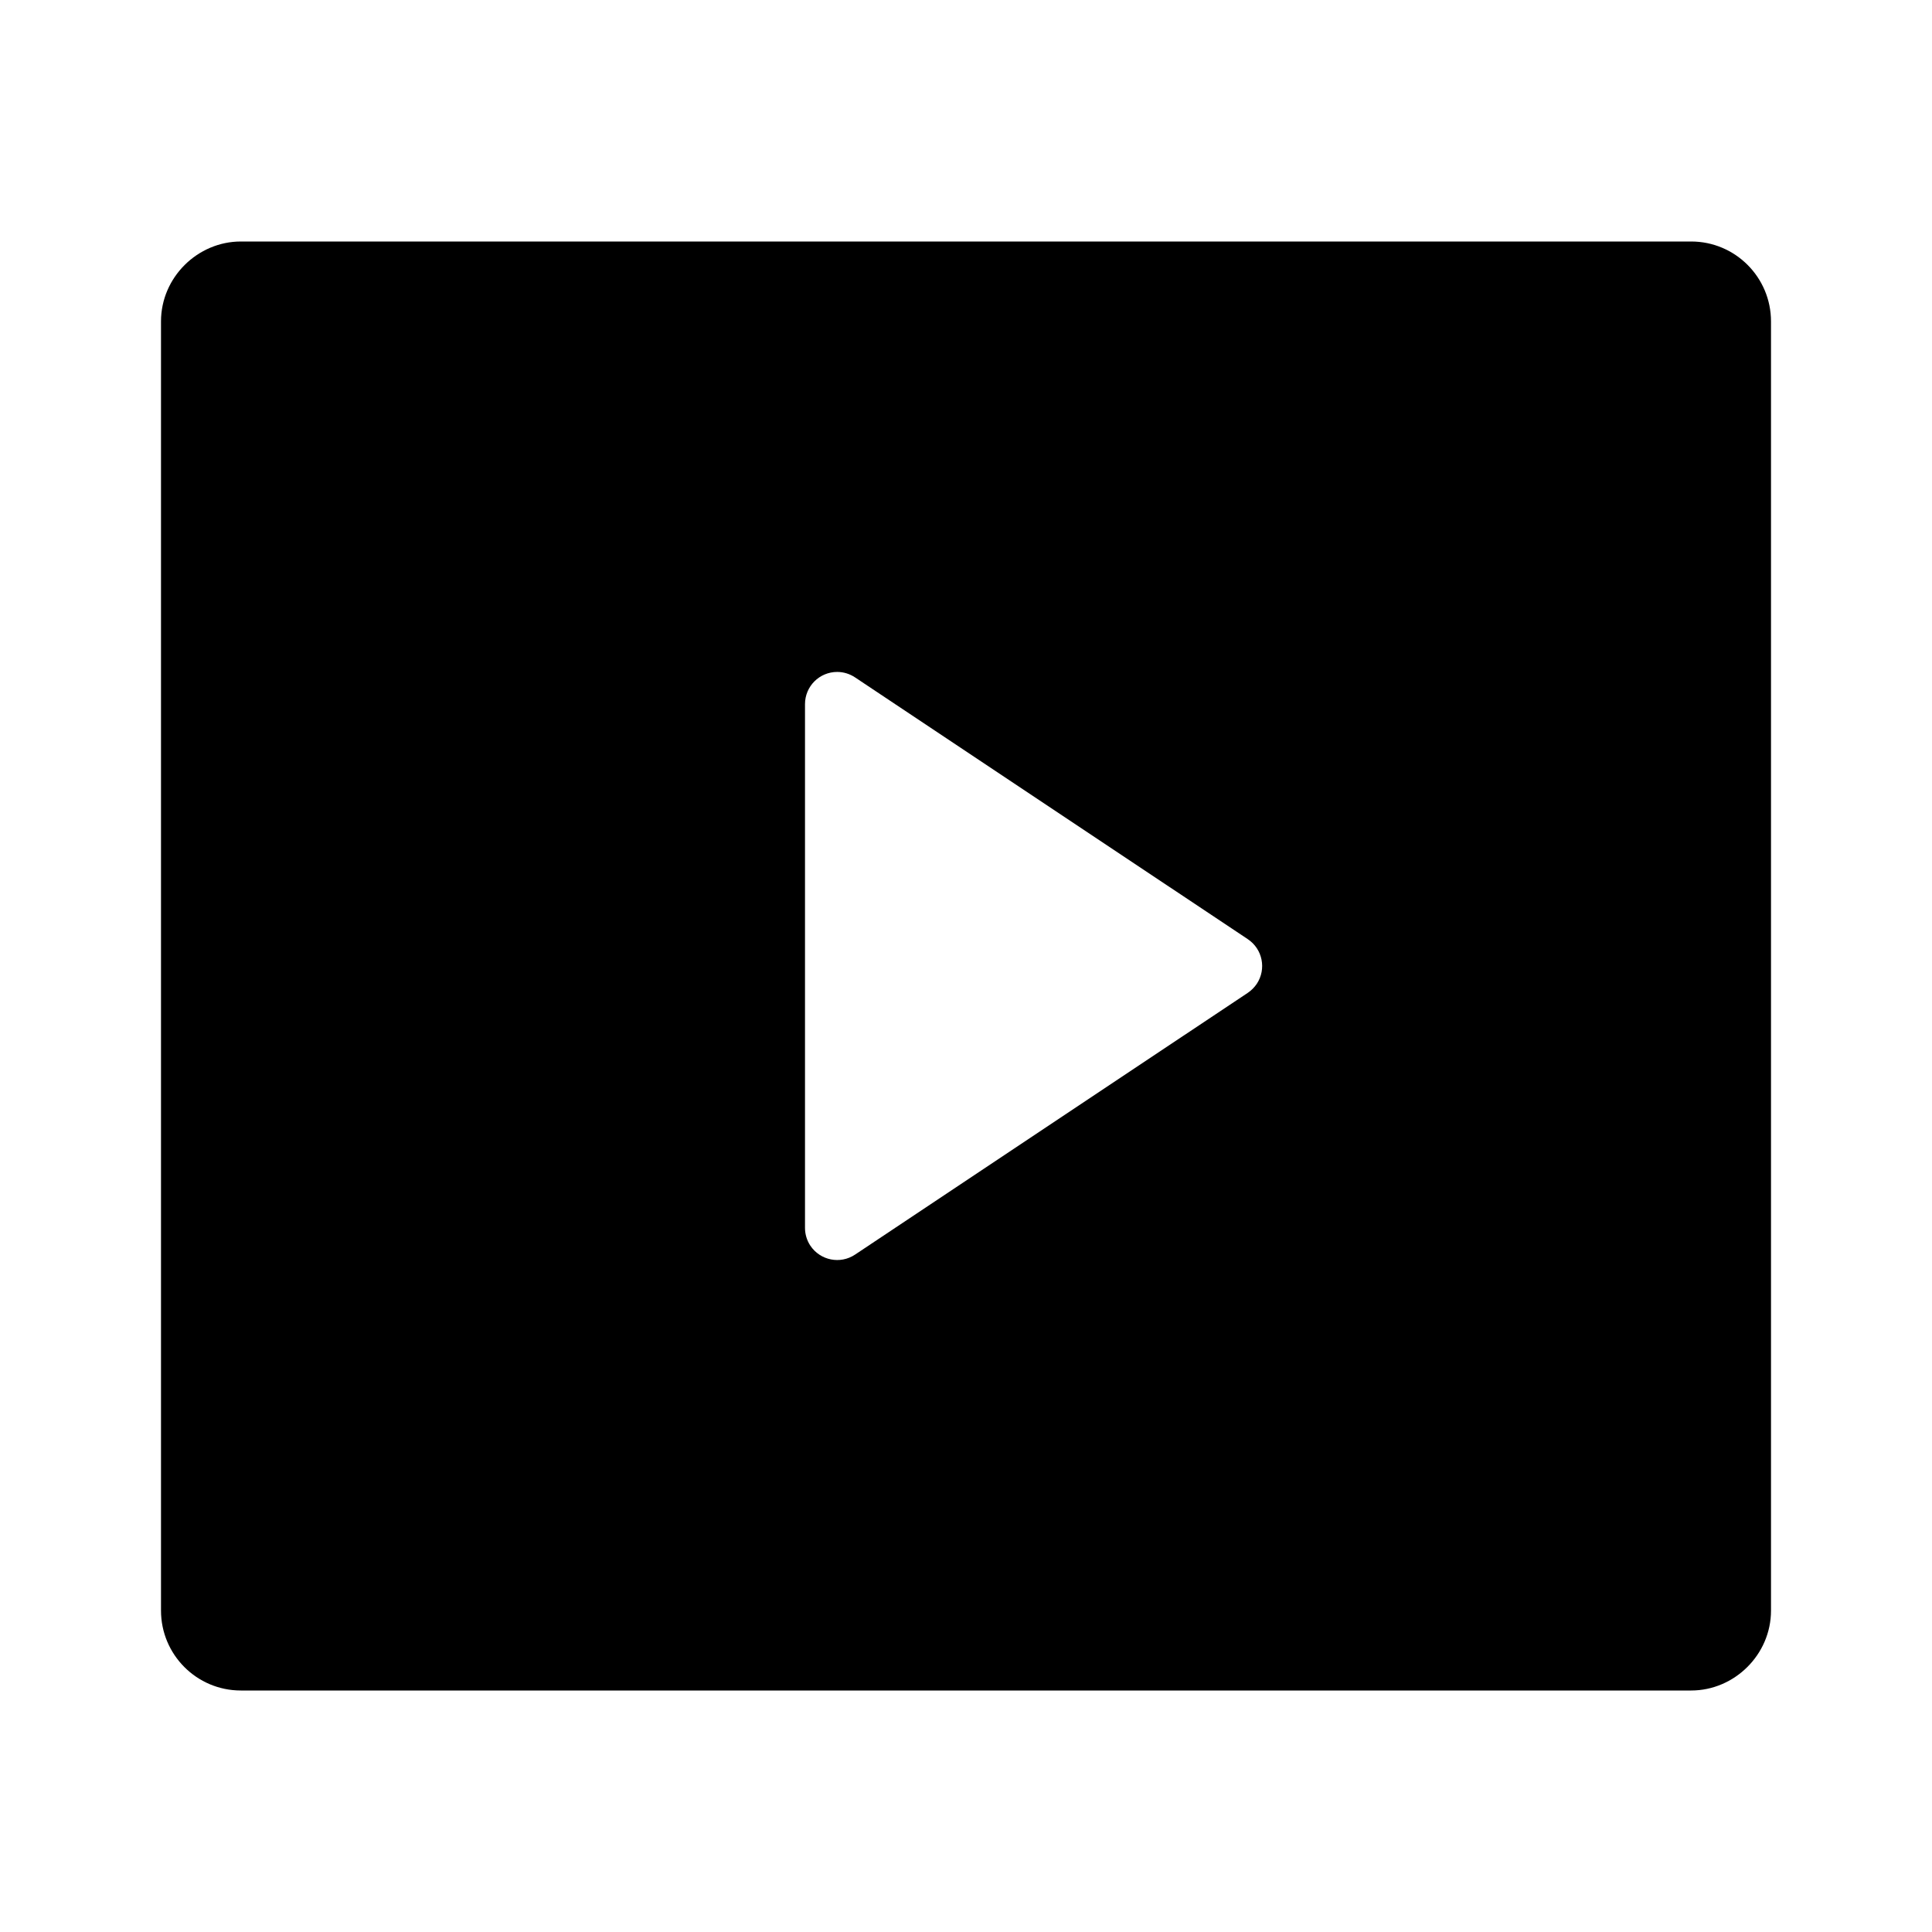 <svg fill="currentColor" viewBox="0 0 24 24" xmlns="http://www.w3.org/2000/svg"><path d="M2 3.993C2 3.445 2.455 3 2.992 3H21.008C21.556 3 22 3.445 22 3.993V20.007C22 20.555 21.545 21 21.008 21H2.992C2.444 21 2 20.555 2 20.007V3.993ZM10.622 8.415C10.556 8.371 10.479 8.347 10.4 8.347C10.179 8.347 10 8.526 10 8.747V15.253C10 15.332 10.023 15.409 10.067 15.475C10.19 15.658 10.438 15.708 10.622 15.585L15.501 12.333C15.545 12.303 15.582 12.266 15.612 12.222C15.734 12.038 15.685 11.79 15.501 11.667L10.622 8.415Z"/></svg>